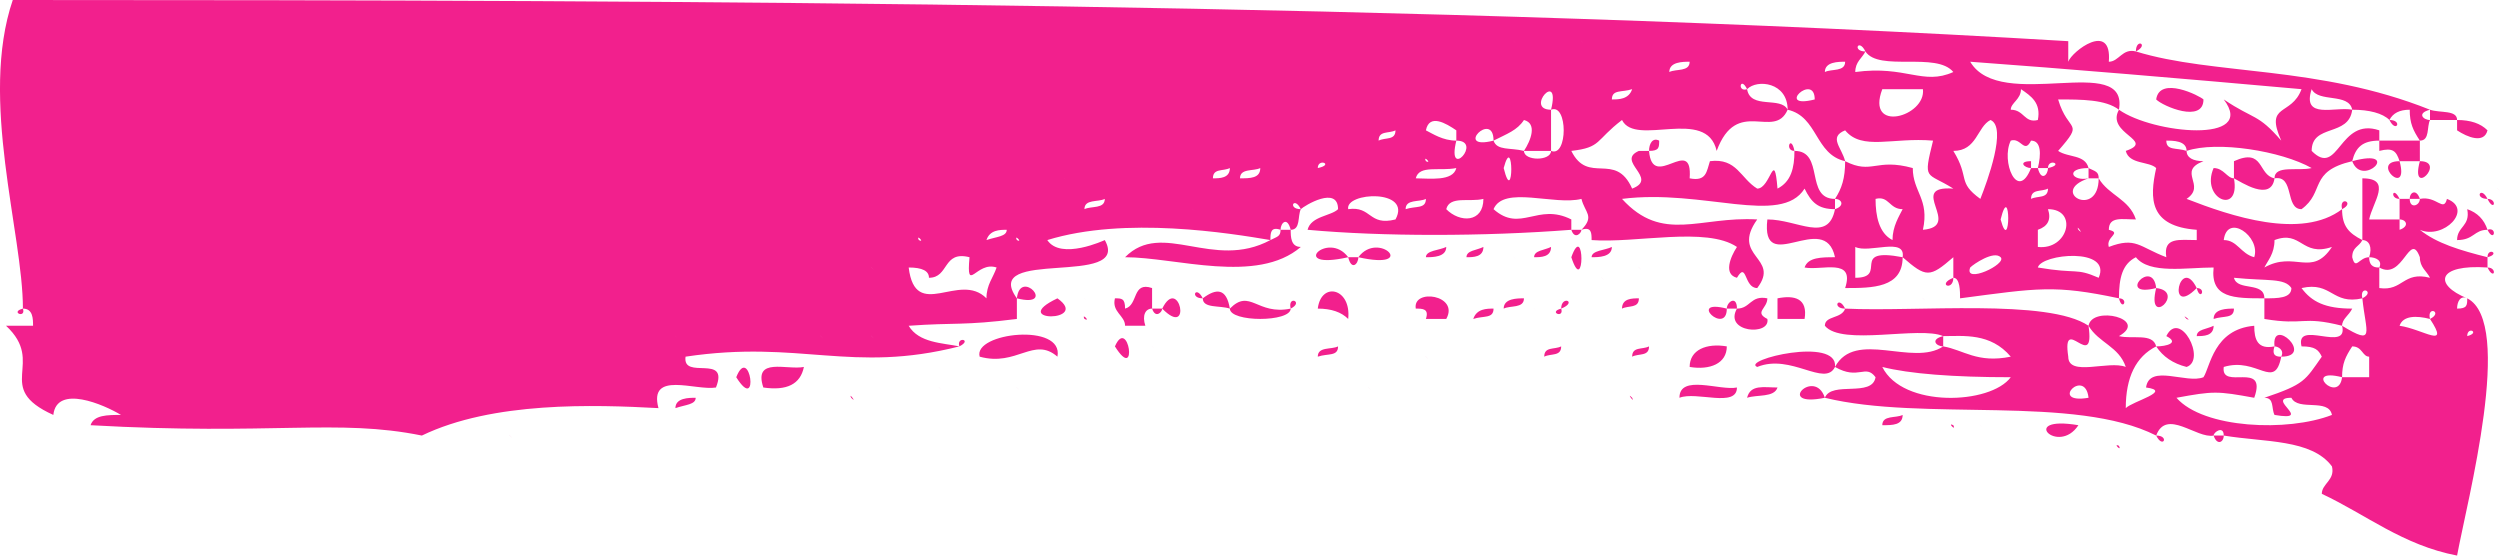 <svg width="36" height="8" viewBox="0 0 36 8" fill="none" xmlns="http://www.w3.org/2000/svg">
<path d="M30.757 0.741C30.562 0.691 30.513 0.889 30.367 0.889C30.416 0.296 29.832 0.741 29.783 0.889C29.783 0.79 29.783 0.691 29.783 0.593C20.728 0.049 10.067 0 0.184 0C-0.303 1.432 0.33 3.358 0.33 4.444C0.476 4.444 0.476 4.593 0.476 4.691C0.33 4.691 0.184 4.691 0.087 4.691C0.671 5.235 -0.108 5.58 0.768 5.975C0.817 5.531 1.498 5.827 1.742 5.975C1.547 5.975 1.352 5.975 1.304 6.123C3.933 6.272 4.858 6.025 6.075 6.272C7.097 5.778 8.557 5.827 9.482 5.877C9.336 5.333 10.018 5.63 10.31 5.58C10.505 5.086 9.823 5.481 9.872 5.136C11.527 4.889 12.257 5.383 13.815 4.988C13.572 4.938 13.231 4.938 13.085 4.691C13.767 4.642 13.864 4.691 14.643 4.593C14.643 4.494 14.643 4.395 14.643 4.296C14.107 3.556 16.298 4.148 15.909 3.457C15.909 3.457 15.276 3.753 15.081 3.457C16.201 3.111 17.71 3.358 18.294 3.457C18.294 3.358 18.294 3.259 18.44 3.309C18.44 3.21 18.537 3.111 18.586 3.309C18.732 3.309 18.683 3.111 18.732 3.012C18.537 3.012 18.635 2.815 18.732 3.012C18.781 2.963 19.268 2.667 19.268 3.012C19.17 3.111 18.878 3.111 18.829 3.309C19.901 3.407 21.361 3.407 22.627 3.309C22.627 3.259 22.627 3.21 22.627 3.16C22.14 2.914 21.896 3.358 21.507 3.012C21.653 2.667 22.383 2.963 22.773 2.864C22.821 3.062 22.968 3.111 22.773 3.309C22.919 3.259 22.919 3.358 22.919 3.457C23.552 3.506 24.574 3.259 25.012 3.556C24.915 3.704 24.817 3.951 25.012 4C25.158 3.753 25.11 4.148 25.304 4.148C25.645 3.704 24.915 3.704 25.304 3.16C24.477 3.111 23.941 3.506 23.357 2.864C24.525 2.716 25.645 3.259 25.986 2.716C26.083 2.914 26.18 3.012 26.424 3.012C26.424 2.963 26.424 2.914 26.424 2.864C25.986 2.864 26.278 2.173 25.84 2.173C25.84 2.42 25.791 2.617 25.596 2.716C25.548 2.123 25.499 2.716 25.304 2.716C25.061 2.568 25.012 2.272 24.623 2.321C24.574 2.469 24.574 2.617 24.331 2.568C24.379 1.926 23.795 2.765 23.746 2.173C23.698 2.173 23.649 2.173 23.6 2.173C23.26 2.321 23.892 2.568 23.503 2.716C23.26 2.173 22.87 2.667 22.627 2.173C23.065 2.123 22.968 2.025 23.357 1.728C23.552 2.123 24.574 1.531 24.72 2.173C25.012 1.383 25.548 2.025 25.742 1.58C25.645 1.383 25.207 1.58 25.158 1.284C25.012 1.333 25.061 1.086 25.158 1.284C25.304 1.136 25.742 1.185 25.742 1.58C26.18 1.679 26.132 2.222 26.57 2.321C26.521 2.123 26.327 1.975 26.57 1.877C26.813 2.173 27.252 1.975 27.836 2.025C27.69 2.617 27.738 2.469 28.128 2.716C27.446 2.667 28.274 3.259 27.69 3.309C27.787 2.864 27.544 2.765 27.544 2.42C27.008 2.272 26.959 2.519 26.57 2.321C26.57 2.568 26.521 2.716 26.424 2.864C26.521 2.864 26.57 2.963 26.424 3.012C26.327 3.506 25.888 3.16 25.45 3.16C25.353 4 26.278 3.012 26.424 3.704C26.229 3.704 26.035 3.704 25.986 3.852C26.229 3.901 26.716 3.704 26.57 4.148C26.959 4.148 27.398 4.148 27.398 3.704C26.619 3.556 27.203 4 26.716 4C26.716 3.852 26.716 3.704 26.716 3.556C26.911 3.654 27.446 3.407 27.398 3.704C27.738 4 27.787 4 28.128 3.704C28.128 3.802 28.128 3.901 28.128 4C28.225 4 28.225 4.198 28.225 4.296C29.345 4.148 29.588 4.099 30.513 4.296C30.513 4 30.562 3.802 30.757 3.704C30.951 3.951 31.487 3.852 31.876 3.852C31.828 4.296 32.169 4.296 32.607 4.296C32.607 4.049 32.217 4.198 32.169 4C32.655 4.049 32.899 4 32.996 4.148C32.996 4.296 32.801 4.296 32.607 4.296C32.607 4.395 32.607 4.494 32.607 4.593C33.191 4.691 33.142 4.543 33.726 4.691C33.726 4.593 33.824 4.543 33.872 4.444C33.483 4.444 33.288 4.346 33.142 4.148C33.58 4.049 33.58 4.395 34.018 4.296C33.97 4.099 34.213 4.198 34.018 4.296C34.067 4.79 34.213 4.988 33.726 4.691C33.824 5.086 33.045 4.593 33.142 4.988C33.337 4.988 33.386 5.037 33.434 5.136C33.191 5.481 33.191 5.531 32.607 5.728C32.753 5.728 32.704 5.877 32.753 5.975C33.337 6.074 32.607 5.728 32.996 5.728C33.093 5.926 33.532 5.728 33.58 5.975C32.947 6.222 31.73 6.173 31.341 5.728C31.876 5.63 31.925 5.63 32.461 5.728C32.655 5.185 31.974 5.63 32.022 5.284C32.509 5.136 32.753 5.63 32.85 5.136C32.801 5.136 32.704 5.136 32.753 4.988C32.509 5.037 32.461 4.889 32.461 4.691C31.876 4.741 31.828 5.284 31.73 5.432C31.487 5.531 30.951 5.235 30.903 5.58C31.292 5.63 30.708 5.778 30.611 5.877C30.611 5.432 30.757 5.136 31.049 4.988C31 4.79 30.708 4.889 30.513 4.84C30.951 4.593 30.124 4.395 30.075 4.691C30.221 4.938 30.513 4.988 30.611 5.284C30.367 5.185 29.783 5.432 29.783 5.136C29.686 4.494 30.172 5.383 30.075 4.691C29.491 4.296 27.592 4.494 26.57 4.444C26.521 4.593 26.278 4.543 26.278 4.691C26.521 4.988 27.641 4.691 27.982 4.84C28.274 4.84 28.663 4.79 28.955 5.136C28.469 5.235 28.274 5.037 27.982 4.988C27.544 5.284 26.716 4.741 26.424 5.284C26.765 5.481 26.862 5.235 27.008 5.432C26.959 5.728 26.375 5.481 26.278 5.728C27.69 6.074 29.88 5.679 31.049 6.272C31.195 5.877 31.633 6.321 31.876 6.272C31.876 6.222 32.022 6.123 32.022 6.272C32.607 6.37 33.288 6.321 33.58 6.716C33.629 6.914 33.434 6.963 33.434 7.111C34.067 7.407 34.603 7.852 35.382 8C35.528 7.21 36.209 4.642 35.528 4.296C35.528 4.395 35.528 4.444 35.382 4.444C35.187 4.494 35.43 4.593 35.382 4.444C35.382 4.346 35.43 4.247 35.528 4.296C35.041 4.099 35.089 3.802 35.82 3.852C35.82 3.802 35.82 3.753 35.82 3.704C35.43 3.605 35.089 3.506 34.846 3.309C35.187 3.457 35.625 3.012 35.236 2.864C35.187 3.062 35.089 2.815 34.846 2.864C34.846 2.963 34.7 3.012 34.7 2.864C34.651 2.864 34.603 2.864 34.554 2.864C34.554 2.963 34.554 3.062 34.554 3.16C34.651 3.16 34.7 3.259 34.554 3.309C34.554 3.259 34.554 3.21 34.554 3.16C34.408 3.16 34.262 3.16 34.116 3.16C34.164 2.914 34.457 2.568 34.018 2.568C34.018 2.864 34.018 3.16 34.018 3.457C34.116 3.457 34.164 3.556 34.116 3.704C34.213 3.704 34.31 3.753 34.262 3.852C34.603 4.049 34.7 3.309 34.846 3.704C34.846 3.852 34.943 3.901 34.992 4C34.603 3.901 34.603 4.198 34.262 4.148C34.262 4.049 34.262 3.951 34.262 3.852C34.213 3.852 34.116 3.852 34.116 3.704C33.97 3.704 33.921 3.901 33.872 3.704C33.872 3.556 33.97 3.556 34.018 3.457C33.824 3.358 33.726 3.259 33.726 3.012C33.142 3.457 32.12 3.111 31.487 2.864C31.779 2.667 31.341 2.469 31.73 2.321C31.584 2.321 31.487 2.272 31.487 2.173C31.341 2.123 31.195 2.173 31.195 2.025C31.292 2.025 31.487 2.025 31.487 2.173C31.925 2.025 32.85 2.173 33.288 2.42C33.093 2.469 32.753 2.37 32.753 2.568C33.045 2.519 32.899 3.012 33.142 3.012C33.483 2.765 33.239 2.469 33.872 2.321C33.921 2.123 34.018 2.025 34.262 2.025C34.262 1.975 34.262 1.926 34.262 1.877C33.678 1.679 33.678 2.568 33.288 2.173C33.288 1.778 33.824 1.975 33.872 1.58C33.629 1.531 33.142 1.728 33.288 1.284C33.386 1.481 33.824 1.333 33.872 1.58C34.116 1.58 34.31 1.63 34.408 1.728C34.457 1.63 34.554 1.58 34.7 1.58C34.7 1.778 34.749 1.877 34.846 2.025C34.992 2.025 34.943 1.827 34.992 1.728C34.895 1.728 34.797 1.63 34.992 1.58C33.386 0.938 31.876 1.086 30.757 0.741ZM21.799 0.593C21.75 0.543 21.896 0.691 21.799 0.593V0.593ZM22.773 0.593C22.724 0.543 22.87 0.691 22.773 0.593V0.593ZM26.862 0.741C26.667 0.741 26.765 0.543 26.862 0.741C27.057 1.037 27.884 0.741 28.128 1.037C27.69 1.235 27.446 0.938 26.716 1.037C26.716 0.889 26.813 0.84 26.862 0.741ZM24.331 0.889C24.331 1.037 24.136 0.988 24.038 1.037C24.038 0.889 24.233 0.889 24.331 0.889ZM26.57 0.889C26.57 1.037 26.375 0.988 26.278 1.037C26.278 0.889 26.473 0.889 26.57 0.889ZM30.513 1.58C30.659 0.741 28.809 1.63 28.371 0.889C29.734 0.988 31.487 1.136 33.142 1.284C32.996 1.679 32.607 1.481 32.85 2.025C32.509 1.63 32.461 1.728 32.022 1.432C32.509 2.074 31 1.926 30.513 1.58C30.319 1.926 31.049 2.025 30.611 2.173C30.659 2.37 30.951 2.321 31.049 2.42C30.951 2.864 30.951 3.259 31.633 3.309C31.633 3.358 31.633 3.407 31.633 3.457C31.584 4.049 32.169 3.457 31.633 3.457C31.39 3.457 31.146 3.407 31.195 3.704C30.805 3.556 30.757 3.407 30.367 3.556C30.319 3.407 30.562 3.358 30.367 3.309C30.367 3.111 30.562 3.16 30.757 3.16C30.659 2.864 30.367 2.815 30.221 2.568C30.221 3.16 29.491 2.765 30.075 2.568C29.832 2.617 29.734 2.42 30.075 2.42C30.026 2.222 29.783 2.272 29.637 2.173C30.026 1.728 29.783 1.926 29.637 1.432C29.978 1.432 30.319 1.432 30.513 1.58ZM22.335 1.58C21.945 1.58 22.481 0.988 22.335 1.58C22.578 1.481 22.578 2.272 22.335 2.173C22.335 2.321 21.945 2.321 21.945 2.173C21.75 2.123 21.556 2.173 21.507 2.025C20.923 2.173 21.507 1.58 21.507 2.025C21.702 1.926 21.848 1.877 21.945 1.728C22.14 1.778 22.043 2.025 21.945 2.173C22.091 2.173 22.237 2.173 22.335 2.173C22.335 1.975 22.335 1.778 22.335 1.58ZM23.503 1.284C23.454 1.432 23.308 1.432 23.211 1.432C23.211 1.284 23.357 1.333 23.503 1.284ZM26.132 1.432C25.548 1.58 26.132 1.037 26.132 1.432C26.229 1.63 26.327 1.432 26.132 1.432ZM26.57 1.432C26.765 1.926 26.911 0.889 26.57 1.432V1.432ZM27.69 1.284C27.738 1.679 26.862 1.926 27.105 1.284C27.3 1.284 27.495 1.284 27.69 1.284ZM28.955 1.58C28.955 1.481 29.102 1.432 29.102 1.284C29.247 1.383 29.394 1.481 29.345 1.728C29.15 1.778 29.15 1.58 28.955 1.58ZM17.856 1.877C17.807 1.827 17.953 1.975 17.856 1.877V1.877ZM18.294 1.877C18.245 1.827 18.391 1.975 18.294 1.877V1.877ZM20.971 2.025C20.777 2.025 20.631 1.926 20.533 1.877C20.582 1.63 20.826 1.778 20.971 1.877C20.971 1.926 20.971 1.975 20.971 2.025C21.361 2.025 20.826 2.617 20.971 2.025ZM28.128 2.173C28.469 2.173 28.469 1.827 28.663 1.728C28.907 1.827 28.615 2.617 28.517 2.864C28.177 2.617 28.371 2.568 28.128 2.173ZM18.586 2.025C18.537 1.975 18.683 2.123 18.586 2.025V2.025ZM19.56 1.877C18.781 1.827 19.365 2.42 19.56 1.877V1.877ZM20.095 1.877C20.095 2.025 19.949 1.975 19.852 2.025C19.852 1.877 19.998 1.926 20.095 1.877ZM29.247 2.42C29.053 2.914 28.809 2.321 28.955 2.025C29.102 1.975 29.15 2.222 29.247 2.025C29.394 2.025 29.394 2.222 29.345 2.42C29.394 2.42 29.442 2.42 29.491 2.42C29.491 2.272 29.734 2.37 29.491 2.42C29.491 2.519 29.394 2.617 29.345 2.42C29.345 2.42 29.296 2.42 29.247 2.42ZM20.533 2.321C20.485 2.222 20.631 2.37 20.533 2.321V2.321ZM18.294 2.42C18.245 2.37 18.391 2.519 18.294 2.42V2.42ZM18.976 2.42C18.976 2.272 19.219 2.37 18.976 2.42C18.781 2.519 19.024 2.617 18.976 2.42ZM21.653 2.42C21.799 1.877 21.799 3.012 21.653 2.42V2.42ZM15.324 2.568C15.276 2.519 15.422 2.667 15.324 2.568V2.568ZM17.71 2.42C17.71 2.568 17.564 2.568 17.466 2.568C17.466 2.42 17.612 2.469 17.71 2.42ZM18.148 2.42C18.148 2.568 18.002 2.568 17.856 2.568C17.856 2.42 18.05 2.469 18.148 2.42ZM19.414 2.568C19.365 2.519 19.511 2.667 19.414 2.568V2.568ZM20.971 2.42C20.923 2.617 20.582 2.568 20.387 2.568C20.436 2.37 20.728 2.469 20.971 2.42ZM22.481 2.568C22.432 2.519 22.578 2.667 22.481 2.568V2.568ZM27.252 2.716C27.203 2.667 27.349 2.815 27.252 2.716V2.716ZM31.195 2.716C31.146 2.667 31.292 2.815 31.195 2.716V2.716ZM17.028 2.864C16.249 2.519 16.298 3.358 17.028 2.864V2.864ZM29.491 2.716C29.491 2.864 29.345 2.815 29.247 2.864C29.247 2.716 29.394 2.765 29.491 2.716ZM14.107 3.012C14.01 2.963 14.156 3.111 14.107 3.012V3.012ZM14.935 3.012C14.886 2.963 15.032 3.111 14.935 3.012V3.012ZM15.909 2.864C15.909 3.012 15.714 2.963 15.616 3.012C15.616 2.864 15.811 2.914 15.909 2.864ZM17.174 3.012C17.126 2.963 17.272 3.111 17.174 3.012V3.012ZM17.71 3.012C18.343 3.358 18.537 2.519 17.71 3.012V3.012ZM20.095 3.16C19.706 3.259 19.754 2.963 19.414 3.012C19.365 2.765 20.339 2.716 20.095 3.16ZM20.533 2.864C20.533 3.012 20.387 2.963 20.241 3.012C20.241 2.864 20.436 2.914 20.533 2.864ZM21.361 2.864C21.361 3.21 21.02 3.21 20.826 3.012C20.874 2.815 21.166 2.914 21.361 2.864ZM27.252 3.457C27.057 3.358 27.008 3.111 27.008 2.864C27.203 2.815 27.203 3.012 27.398 3.012C27.349 3.111 27.252 3.259 27.252 3.457ZM15.227 3.16C15.13 3.111 15.276 3.259 15.227 3.16V3.16ZM28.517 3.16C28.469 3.111 28.615 3.259 28.517 3.16V3.16ZM28.809 3.16C28.955 2.568 28.955 3.704 28.809 3.16V3.16ZM29.345 3.309C29.491 3.259 29.54 3.16 29.491 3.012C29.929 3.012 29.783 3.605 29.345 3.556C29.345 3.506 29.345 3.407 29.345 3.309C29.345 2.864 28.809 3.407 29.345 3.309ZM29.929 3.309C29.88 3.21 30.026 3.407 29.929 3.309V3.309ZM13.231 3.457C13.182 3.358 13.328 3.506 13.231 3.457V3.457ZM14.497 3.309C14.497 3.407 14.351 3.407 14.205 3.457C14.253 3.309 14.399 3.309 14.497 3.309ZM14.643 3.457C14.594 3.358 14.74 3.506 14.643 3.457V3.457ZM32.461 3.704C32.266 3.654 32.217 3.457 32.022 3.457C32.071 3.062 32.558 3.407 32.461 3.704ZM32.607 3.852C32.655 3.753 32.753 3.654 32.753 3.457C33.142 3.309 33.142 3.704 33.58 3.556C33.288 4 33.045 3.605 32.607 3.852ZM11.284 3.852C11.235 3.802 11.381 3.951 11.284 3.852V3.852ZM11.722 3.852C11.624 3.802 11.771 3.951 11.722 3.852V3.852ZM12.549 3.852C12.501 3.802 12.647 3.951 12.549 3.852V3.852ZM13.377 4C13.669 4 13.572 3.605 13.961 3.704C13.912 4.247 14.059 3.753 14.351 3.852C14.302 4 14.205 4.099 14.205 4.296C13.815 3.901 13.182 4.642 13.085 3.852C13.28 3.852 13.377 3.901 13.377 4ZM28.809 3.704C28.907 3.802 28.274 4.099 28.371 3.852C28.42 3.802 28.712 3.605 28.809 3.704ZM30.221 4C29.88 3.852 29.929 3.951 29.345 3.852C29.394 3.654 30.416 3.556 30.221 4ZM29.102 4C29.053 3.951 29.199 4.099 29.102 4V4ZM11.965 4.148C11.916 4.099 12.063 4.247 11.965 4.148V4.148ZM12.257 4.148C12.452 4.593 12.598 3.605 12.257 4.148V4.148ZM34.408 4.444C34.359 4.395 34.505 4.543 34.408 4.444V4.444ZM34.992 4.593C34.943 4.395 35.187 4.494 34.992 4.593C35.284 5.037 34.895 4.741 34.554 4.691C34.603 4.543 34.797 4.543 34.992 4.593ZM9.726 4.84C9.677 4.79 9.823 4.938 9.726 4.84V4.84ZM11.819 4.84C11.771 4.79 11.916 4.938 11.819 4.84V4.84ZM12.549 4.84C12.501 4.79 12.647 4.938 12.549 4.84V4.84ZM35.528 4.84C35.528 4.691 35.722 4.79 35.528 4.84C34.943 4.741 35.528 5.284 35.528 4.84ZM29.637 4.988C28.955 4.593 29.15 5.481 29.637 4.988V4.988ZM33.726 5.432C33.726 5.235 33.775 5.136 33.872 4.988C34.018 4.988 34.018 5.136 34.116 5.136C34.116 5.235 34.116 5.333 34.116 5.432C34.018 5.432 33.872 5.432 33.726 5.432C33.678 5.827 33.142 5.284 33.726 5.432ZM28.955 5.432C28.663 5.827 27.398 5.877 27.105 5.284C27.495 5.383 28.128 5.432 28.955 5.432ZM30.075 5.728C29.491 5.827 30.026 5.284 30.075 5.728C30.172 5.926 30.221 5.679 30.075 5.728ZM30.757 0.741C30.757 0.543 30.951 0.642 30.757 0.741V0.741ZM31.049 1.432C31.146 1.531 31.73 1.778 31.73 1.432C31.682 1.383 31.098 1.086 31.049 1.432ZM34.992 1.728C35.138 1.728 35.236 1.728 35.382 1.728C35.382 1.58 35.138 1.63 34.992 1.58C34.992 1.63 34.992 1.679 34.992 1.728ZM34.408 1.728C34.505 1.926 34.603 1.728 34.408 1.728V1.728ZM35.382 1.728C35.382 1.778 35.382 1.827 35.382 1.877C35.528 1.975 35.771 2.074 35.82 1.877C35.722 1.778 35.576 1.728 35.382 1.728ZM23.746 2.173C23.892 2.173 23.892 2.123 23.892 2.025C23.795 1.975 23.746 2.074 23.746 2.173ZM25.84 2.173C25.694 2.173 25.791 1.926 25.84 2.173V2.173ZM34.262 2.025C34.262 2.074 34.262 2.123 34.262 2.173C34.457 2.123 34.505 2.173 34.554 2.321C34.651 2.321 34.749 2.321 34.846 2.321C34.846 2.222 34.846 2.123 34.846 2.025C34.651 2.025 34.457 2.025 34.262 2.025ZM29.247 2.42C29.247 2.37 29.247 2.321 29.247 2.321C29.053 2.321 29.15 2.42 29.247 2.42ZM32.753 2.568C32.509 2.519 32.607 2.123 32.169 2.321C32.169 2.37 32.169 2.469 32.169 2.568C32.266 2.617 32.704 2.914 32.753 2.568ZM33.872 2.321C34.018 2.716 34.603 2.123 33.872 2.321V2.321ZM34.554 2.321C34.116 2.321 34.7 2.864 34.554 2.321V2.321ZM34.846 2.321C34.7 2.864 35.236 2.321 34.846 2.321V2.321ZM35.382 2.42C35.333 2.37 35.479 2.519 35.382 2.42V2.42ZM30.075 2.568C30.124 2.568 30.172 2.568 30.221 2.568C30.221 2.469 30.172 2.469 30.075 2.42C30.075 2.469 30.075 2.519 30.075 2.568ZM32.169 2.568C32.071 2.568 32.022 2.42 31.876 2.42C31.682 2.864 32.266 3.111 32.169 2.568ZM33.58 2.716C33.532 2.667 33.678 2.815 33.58 2.716V2.716ZM35.966 2.716C35.917 2.667 36.063 2.815 35.966 2.716V2.716ZM34.554 2.864C34.408 2.864 34.457 2.667 34.554 2.864V2.864ZM34.7 2.864C34.749 2.864 34.797 2.864 34.846 2.864C34.797 2.716 34.7 2.765 34.7 2.864ZM35.82 2.864C35.625 2.864 35.722 2.667 35.82 2.864V2.864ZM33.726 3.012C33.678 2.815 33.921 2.914 33.726 3.012V3.012ZM35.82 2.864C35.917 3.062 35.966 2.864 35.82 2.864V2.864ZM35.82 3.309C35.771 3.16 35.674 3.062 35.528 3.012C35.576 3.259 35.382 3.259 35.382 3.457C35.625 3.457 35.625 3.309 35.82 3.309ZM18.44 3.309C18.44 3.407 18.391 3.407 18.294 3.457C17.466 3.901 16.736 3.16 16.201 3.704C16.931 3.704 18.099 4.099 18.732 3.556C18.586 3.556 18.586 3.407 18.586 3.309C18.537 3.309 18.489 3.309 18.44 3.309ZM22.627 3.309C22.675 3.457 22.773 3.358 22.773 3.309C22.724 3.309 22.675 3.309 22.627 3.309ZM35.82 3.309C35.917 3.506 35.966 3.259 35.82 3.309V3.309ZM19.414 3.704C18.537 3.901 19.122 3.309 19.414 3.704V3.704ZM19.56 3.704C19.852 3.309 20.436 3.901 19.56 3.704V3.704ZM20.533 3.704C20.631 3.704 20.826 3.704 20.826 3.556C20.728 3.605 20.533 3.605 20.533 3.704ZM21.117 3.704C21.215 3.704 21.361 3.704 21.361 3.556C21.264 3.605 21.117 3.605 21.117 3.704ZM21.799 3.704C21.75 3.654 21.896 3.802 21.799 3.704V3.704ZM22.091 3.704C22.189 3.704 22.335 3.704 22.335 3.556C22.237 3.605 22.091 3.605 22.091 3.704ZM22.627 3.704C22.821 3.16 22.821 4.296 22.627 3.704V3.704ZM22.919 3.704C23.016 3.704 23.211 3.704 23.211 3.556C23.113 3.605 22.919 3.605 22.919 3.704ZM35.82 3.704C35.82 3.556 36.014 3.654 35.82 3.704V3.704ZM19.414 3.704C19.462 3.901 19.56 3.802 19.56 3.704C19.511 3.704 19.462 3.704 19.414 3.704ZM23.6 3.852C23.552 3.802 23.698 3.951 23.6 3.852V3.852ZM23.065 4C23.016 3.951 23.162 4.099 23.065 4V4ZM35.82 3.852C35.917 4.049 35.966 3.852 35.82 3.852V3.852ZM25.596 4.148C25.548 4.099 25.694 4.247 25.596 4.148V4.148ZM28.128 4C27.884 4.099 28.128 4.198 28.128 4V4ZM31.049 4.148C30.465 4.296 31 3.704 31.049 4.148V4.148ZM31.633 4.148C31.195 4.593 31.39 3.654 31.633 4.148V4.148ZM14.643 4.296C14.691 3.852 15.227 4.444 14.643 4.296V4.296ZM15.616 4.296C15.568 4.247 15.714 4.395 15.616 4.296V4.296ZM16.59 4.444C16.59 4.346 16.59 4.247 16.59 4.148C16.298 4.049 16.395 4.395 16.201 4.444C16.201 4.296 16.152 4.296 16.055 4.296C16.006 4.494 16.201 4.543 16.201 4.691C16.298 4.691 16.395 4.691 16.493 4.691C16.444 4.543 16.493 4.444 16.59 4.444ZM17.32 4.296C17.126 4.296 17.223 4.099 17.32 4.296V4.296ZM17.71 4.444C17.661 4.148 17.515 4.148 17.32 4.296C17.32 4.444 17.564 4.395 17.71 4.444ZM19.414 4.593C19.462 4.148 19.024 4.049 18.976 4.444C19.17 4.444 19.316 4.494 19.414 4.593ZM27.69 4.296C27.641 4.247 27.787 4.395 27.69 4.296V4.296ZM31.049 4.148C30.903 4.741 31.487 4.198 31.049 4.148V4.148ZM31.633 4.148C31.682 4.346 31.779 4.148 31.633 4.148V4.148ZM15.227 4.296C14.497 4.642 15.714 4.642 15.227 4.296V4.296ZM16.736 4.444C16.98 3.951 17.174 4.889 16.736 4.444V4.444ZM18.586 4.444C18.099 4.543 18.002 4.148 17.71 4.444C17.71 4.642 18.586 4.642 18.586 4.444ZM18.586 4.444C18.537 4.247 18.781 4.346 18.586 4.444V4.444ZM20.387 4.444C20.485 4.444 20.582 4.444 20.533 4.593C20.631 4.593 20.728 4.593 20.826 4.593C21.02 4.247 20.339 4.148 20.387 4.444ZM21.653 4.444C21.75 4.395 21.945 4.444 21.945 4.296C21.848 4.296 21.653 4.296 21.653 4.444ZM22.091 4.444C22.043 4.395 22.189 4.543 22.091 4.444V4.444ZM22.481 4.444C22.481 4.247 22.724 4.346 22.481 4.444V4.444ZM23.357 4.444C23.454 4.395 23.6 4.444 23.6 4.296C23.503 4.296 23.357 4.296 23.357 4.444ZM24.866 4.444C24.915 4.444 24.963 4.444 25.012 4.444C25.012 4.247 24.866 4.346 24.866 4.444ZM25.012 4.444C24.817 4.79 25.499 4.84 25.45 4.593C25.256 4.494 25.45 4.444 25.45 4.296C25.207 4.247 25.207 4.444 25.012 4.444ZM25.596 4.296C25.596 4.395 25.596 4.494 25.596 4.593C25.742 4.593 25.84 4.593 25.986 4.593C26.035 4.296 25.84 4.247 25.596 4.296ZM26.57 4.444C26.375 4.444 26.473 4.247 26.57 4.444V4.444ZM30.513 4.296C30.562 4.494 30.659 4.296 30.513 4.296V4.296ZM0.33 4.444C0.135 4.494 0.379 4.593 0.33 4.444V4.444ZM15.616 4.593C15.568 4.494 15.714 4.642 15.616 4.593V4.593ZM16.59 4.444C16.639 4.593 16.736 4.494 16.736 4.444C16.687 4.444 16.639 4.444 16.59 4.444ZM21.215 4.593C21.361 4.543 21.507 4.593 21.507 4.444C21.41 4.444 21.264 4.444 21.215 4.593ZM22.481 4.444C22.286 4.494 22.529 4.593 22.481 4.444V4.444ZM24.866 4.444C24.282 4.296 24.866 4.84 24.866 4.444V4.444ZM31.487 4.593C31.39 4.494 31.584 4.642 31.487 4.593V4.593ZM31.876 4.593C32.022 4.543 32.169 4.593 32.169 4.444C32.071 4.444 31.876 4.444 31.876 4.593ZM24.038 4.691C23.99 4.642 24.136 4.79 24.038 4.691V4.691ZM31.049 4.988C31.146 5.136 31.292 5.235 31.487 5.284C31.779 5.185 31.39 4.444 31.195 4.84C31.39 4.938 31.195 4.988 31.049 4.988ZM31.633 4.84C31.73 4.84 31.876 4.84 31.876 4.691C31.779 4.741 31.633 4.741 31.633 4.84ZM13.815 4.988C13.767 4.84 14.01 4.889 13.815 4.988V4.988ZM15.227 5.136C15.324 4.642 14.01 4.79 14.107 5.136C14.643 5.284 14.886 4.84 15.227 5.136ZM16.055 4.988C16.249 4.543 16.395 5.531 16.055 4.988V4.988ZM16.59 4.988C16.541 4.938 16.687 5.086 16.59 4.988V4.988ZM19.414 4.988C19.365 4.938 19.511 5.086 19.414 4.988V4.988ZM27.982 4.84C27.787 4.889 27.884 4.988 27.982 4.988C27.982 4.938 27.982 4.889 27.982 4.84ZM32.753 4.988C32.801 4.988 32.899 5.037 32.85 5.136C33.337 5.136 32.704 4.543 32.753 4.988ZM18.976 5.136C19.122 5.086 19.268 5.136 19.268 4.988C19.17 5.037 18.976 4.988 18.976 5.136ZM20.533 5.136C20.485 5.086 20.631 5.235 20.533 5.136V5.136ZM22.237 5.136C22.335 5.086 22.481 5.136 22.481 4.988C22.383 5.037 22.237 4.988 22.237 5.136ZM22.627 5.136C22.578 5.086 22.724 5.235 22.627 5.136V5.136ZM23.065 5.136C23.016 5.086 23.162 5.235 23.065 5.136V5.136ZM23.503 5.136C23.6 5.086 23.746 5.136 23.746 4.988C23.649 5.037 23.503 4.988 23.503 5.136ZM24.866 4.988C24.574 4.938 24.331 5.037 24.331 5.284C24.623 5.333 24.866 5.235 24.866 4.988ZM26.424 5.284C26.473 4.84 25.061 5.185 25.304 5.284C25.791 5.086 26.278 5.58 26.424 5.284ZM10.602 5.432C10.797 4.938 10.943 5.975 10.602 5.432V5.432ZM11.576 5.284C11.332 5.333 10.845 5.136 10.992 5.58C11.332 5.63 11.527 5.531 11.576 5.284ZM13.523 5.58C13.474 5.531 13.62 5.679 13.523 5.58V5.58ZM14.643 5.58C14.594 5.531 14.74 5.679 14.643 5.58V5.58ZM19.706 5.58C19.657 5.531 19.803 5.679 19.706 5.58V5.58ZM12.257 5.728C12.209 5.63 12.355 5.827 12.257 5.728V5.728ZM23.503 5.728C23.406 5.63 23.552 5.827 23.503 5.728V5.728ZM24.184 5.728C24.428 5.63 25.012 5.877 25.012 5.58C24.769 5.63 24.184 5.383 24.184 5.728ZM25.158 5.728C25.304 5.679 25.548 5.728 25.596 5.58C25.402 5.58 25.207 5.531 25.158 5.728ZM26.278 5.728C25.548 5.877 26.132 5.284 26.278 5.728V5.728ZM9.726 5.877C9.872 5.827 10.018 5.827 10.018 5.728C9.921 5.728 9.726 5.728 9.726 5.877ZM27.105 6.123C27.252 6.123 27.398 6.123 27.398 5.975C27.3 6.025 27.105 5.975 27.105 6.123ZM28.128 6.123C28.03 6.074 28.177 6.222 28.128 6.123V6.123ZM28.517 6.123C28.469 6.074 28.615 6.222 28.517 6.123V6.123ZM7.34 6.272C7.292 6.222 7.438 6.37 7.34 6.272V6.272ZM29.929 6.123C29.053 5.975 29.637 6.568 29.929 6.123V6.123ZM30.075 6.272C30.026 6.222 30.172 6.37 30.075 6.272V6.272ZM30.513 6.42C30.416 6.37 30.562 6.519 30.513 6.42V6.42ZM31.049 6.272C31.146 6.469 31.244 6.272 31.049 6.272V6.272ZM31.341 6.42C31.292 6.37 31.438 6.519 31.341 6.42V6.42ZM31.876 6.272C31.925 6.42 32.022 6.37 32.022 6.272C31.974 6.272 31.925 6.272 31.876 6.272Z" fill="#F2208D"/>
</svg>
